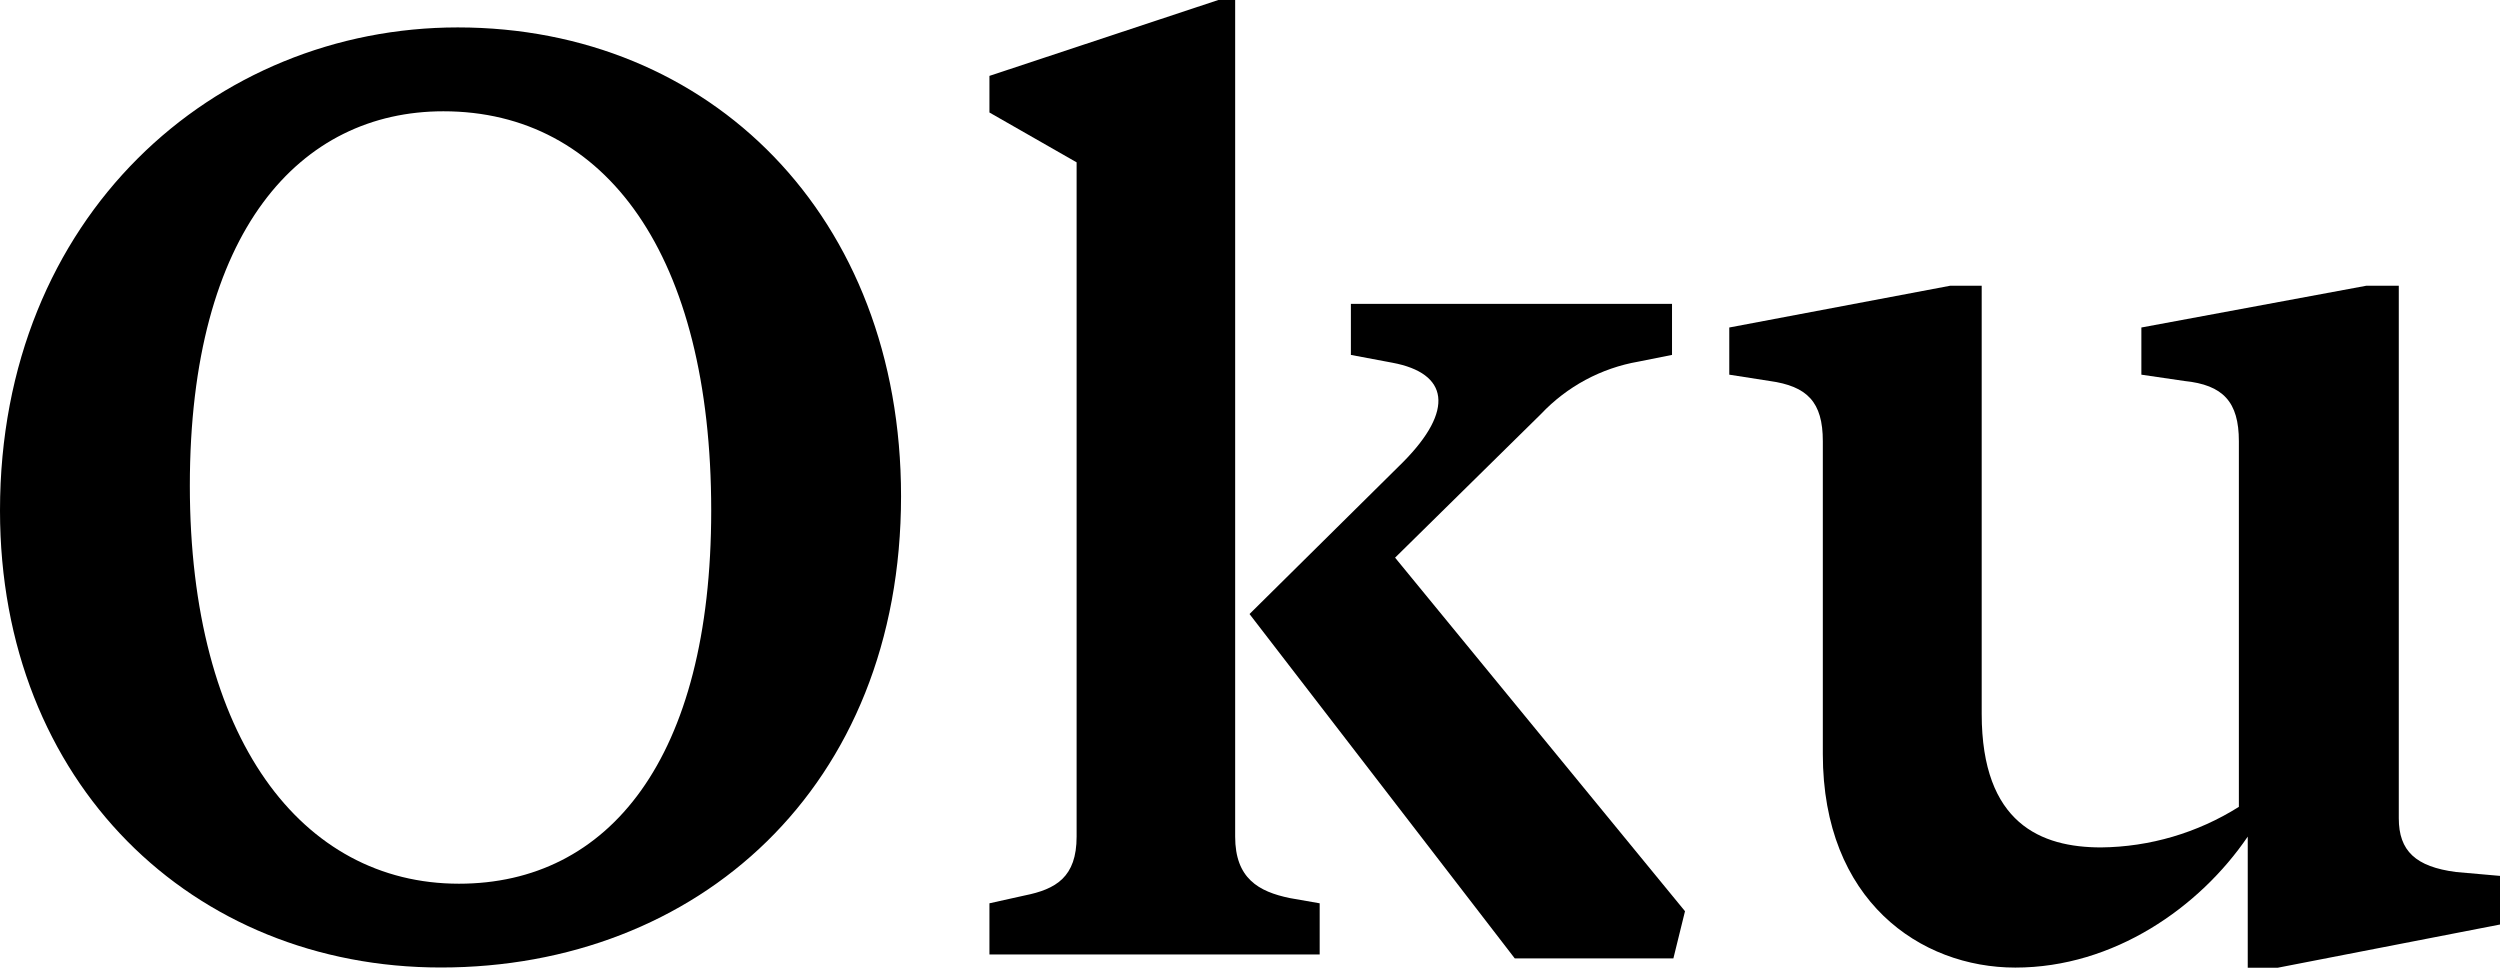 <svg width="31" height="12" viewBox="0 0 31 12" fill="none" xmlns="http://www.w3.org/2000/svg">
<g clip-path="url(#clip0_1_123)">
<path d="M0 6.331C0 2.678 2.661 0.34 5.676 0.34C8.803 0.34 11.173 2.678 11.173 6.153C11.173 9.773 8.642 11.997 5.466 11.997C2.386 11.997 0 9.708 0 6.331ZM8.819 6.331C8.819 3.165 7.513 1.38 5.498 1.38C3.724 1.38 2.354 2.856 2.354 6.023C2.354 9.156 3.741 10.958 5.691 10.958C7.544 10.958 8.819 9.415 8.819 6.331Z" fill="black"/>
<path d="M12.269 11.201L12.705 11.104C13.094 11.026 13.35 10.877 13.35 10.374V2.013L12.269 1.395V0.941L15.107 0H15.316V10.374C15.316 10.893 15.607 11.056 15.993 11.136L16.364 11.201V11.835H12.269V11.201ZM15.494 7.614L17.396 5.732C18.041 5.082 17.96 4.628 17.267 4.498L16.751 4.401V3.768H20.733V4.401L20.317 4.484C19.855 4.564 19.431 4.792 19.108 5.134L17.299 6.915L20.894 11.299L20.75 11.884H18.783L15.494 7.614Z" fill="black"/>
<path d="M22.603 9.351V5.471C22.603 4.984 22.41 4.789 21.943 4.724L21.443 4.646V4.061L24.183 3.543H24.573V8.852C24.573 10.216 25.314 10.508 26.053 10.508C26.657 10.502 27.249 10.328 27.762 10.005V5.471C27.762 4.984 27.568 4.773 27.085 4.724L26.553 4.646V4.061L29.343 3.543H29.745V10.147C29.745 10.552 29.955 10.748 30.455 10.813L31 10.861V11.464L28.243 12H27.872V10.374C27.276 11.25 26.212 11.998 24.99 11.998C23.813 11.998 22.603 11.169 22.603 9.351Z" fill="black"/>
</g>
<defs>
<clipPath id="clip0_1_123">
<rect width="31" height="12" fill="white"/>
</clipPath>
</defs>
</svg>
